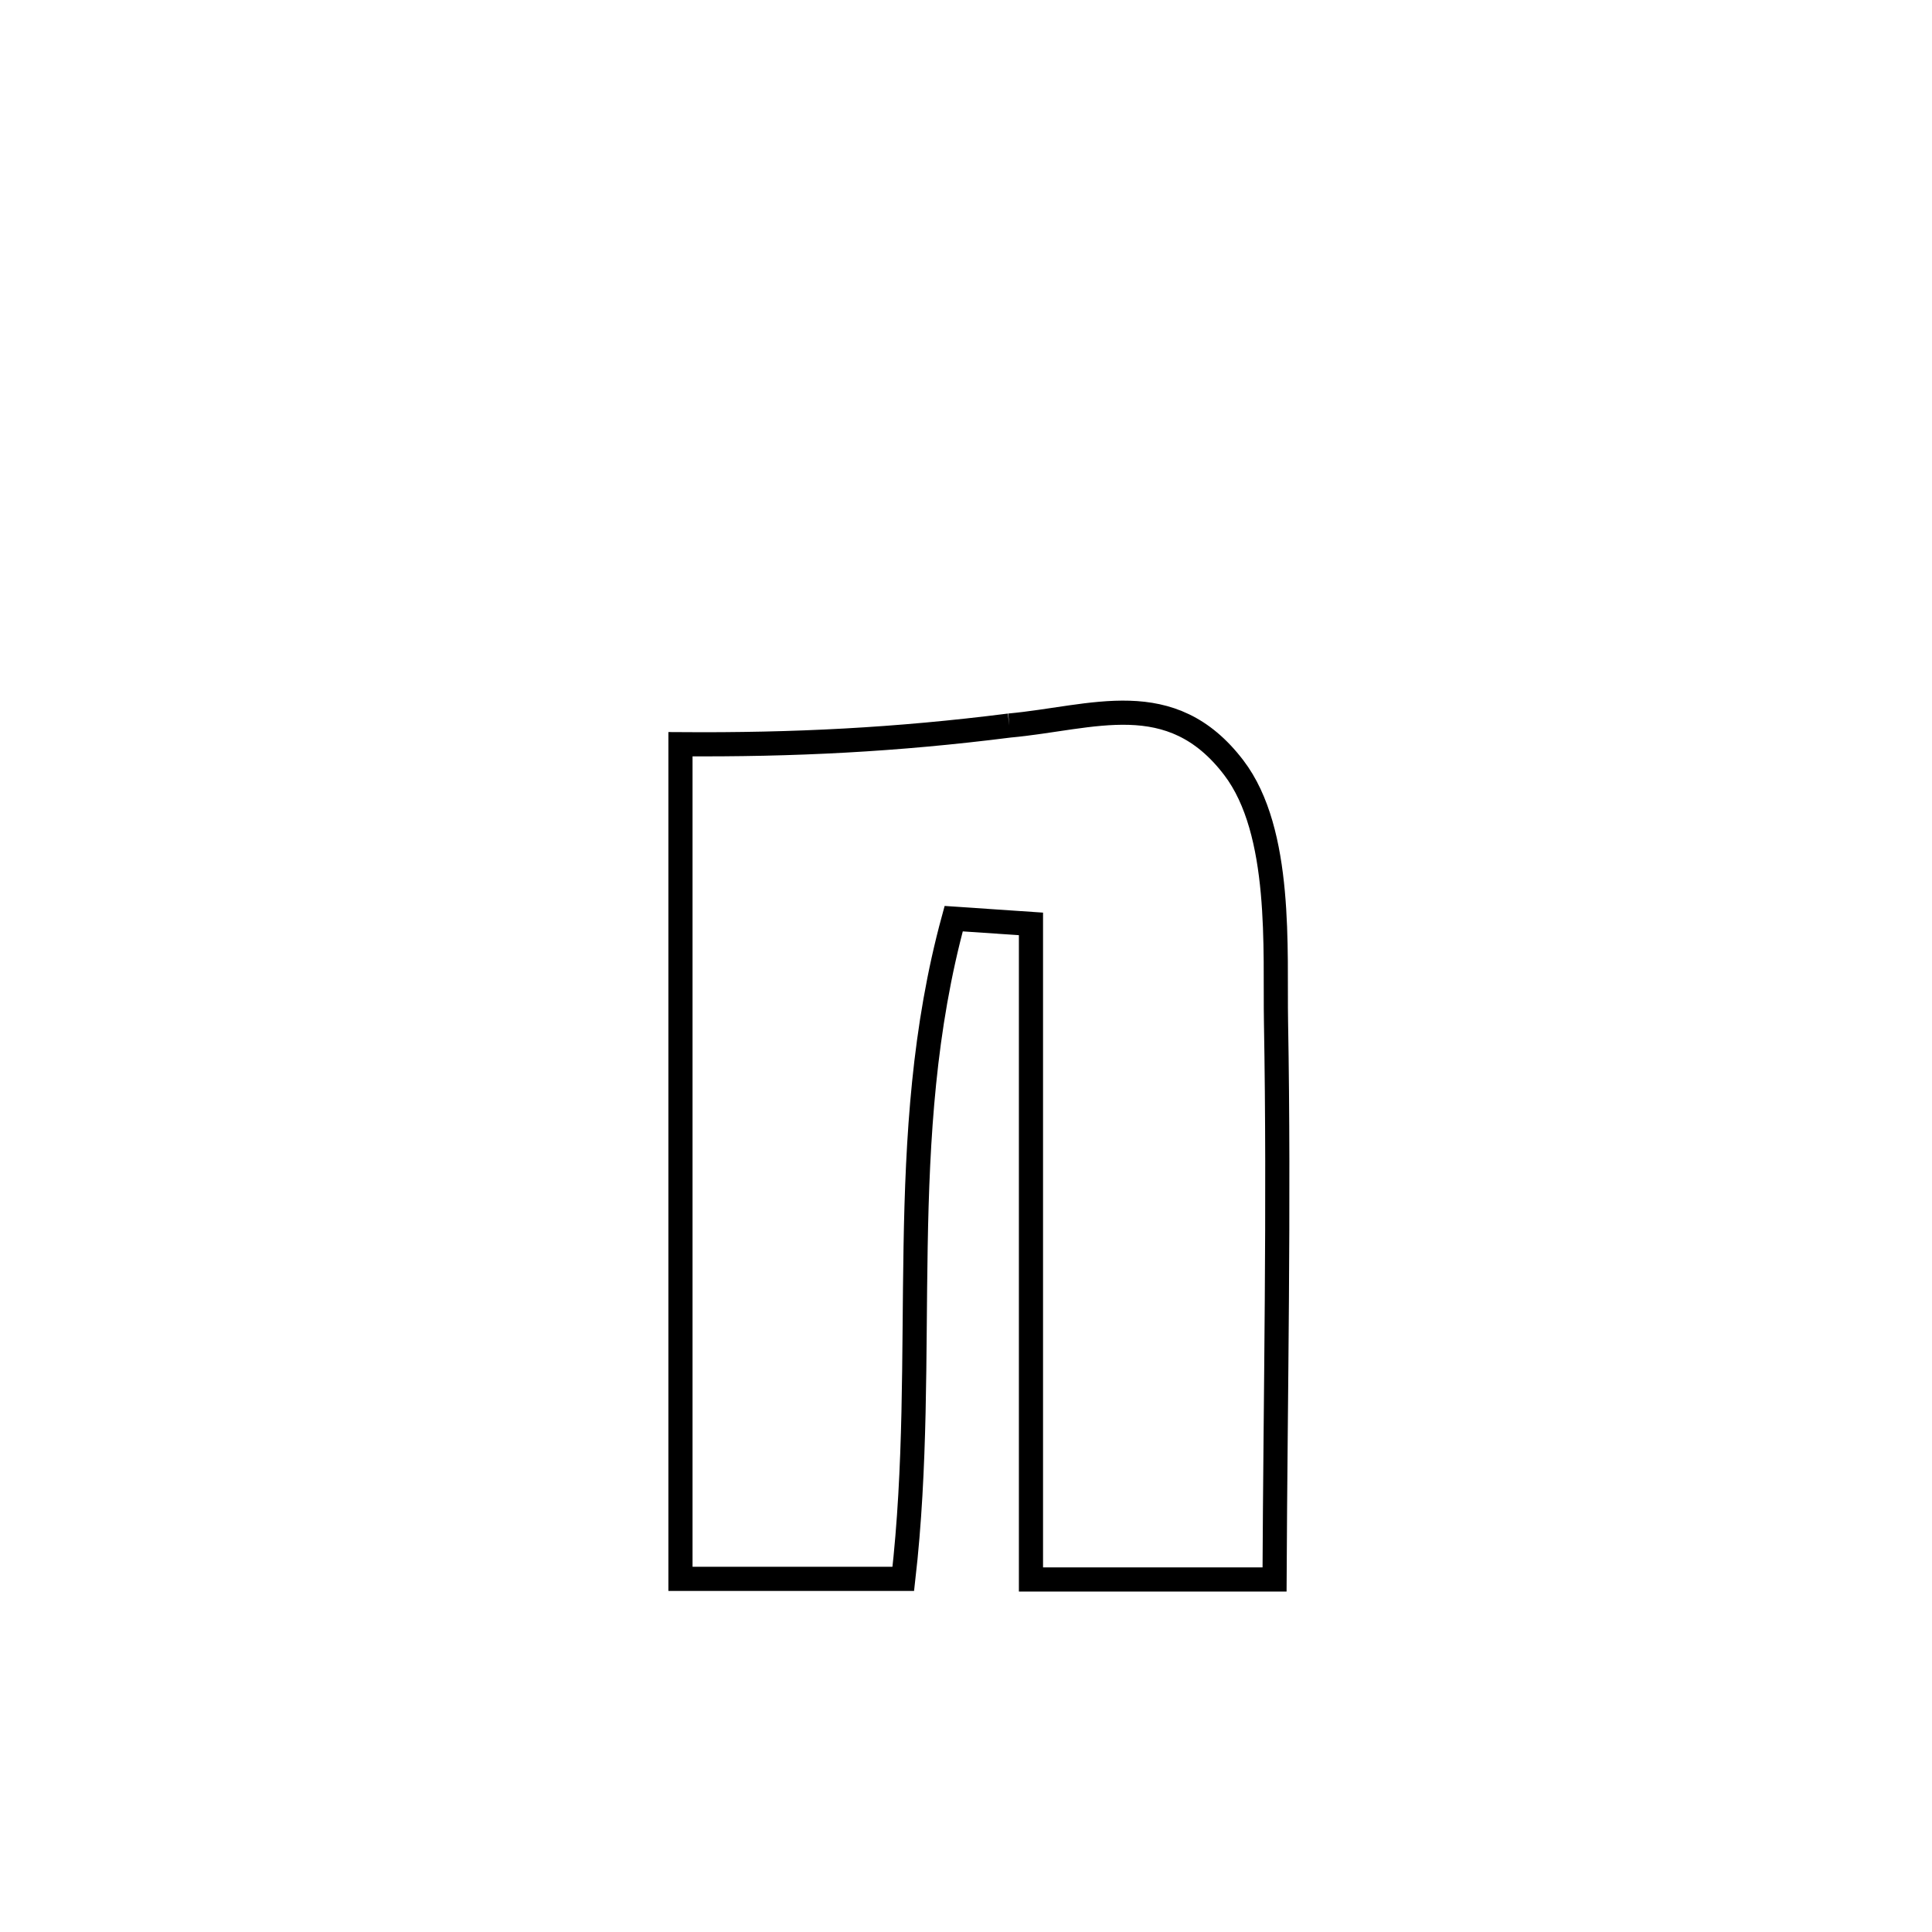 <svg xmlns="http://www.w3.org/2000/svg" viewBox="0.0 0.0 24.0 24.0" height="200px" width="200px"><path fill="none" stroke="black" stroke-width=".3" stroke-opacity="1.0"  filling="0" d="M12.538 9.013 L12.538 9.013 C13.579 8.918 14.544 8.511 15.326 9.536 C15.936 10.334 15.835 11.81 15.851 12.693 C15.892 15.002 15.844 17.312 15.833 19.621 L15.833 19.621 C14.824 19.621 13.816 19.621 12.807 19.621 L12.807 19.621 C12.807 18.264 12.807 16.906 12.807 15.549 C12.807 14.192 12.807 12.834 12.807 11.477 L12.807 11.477 C12.487 11.455 12.167 11.434 11.847 11.412 L11.847 11.412 C11.475 12.775 11.397 14.129 11.374 15.491 C11.35 16.853 11.38 18.223 11.221 19.613 L11.221 19.613 C10.299 19.613 9.376 19.613 8.453 19.613 L8.453 19.613 C8.453 17.885 8.453 16.157 8.453 14.429 C8.453 12.701 8.453 10.973 8.453 9.245 L8.453 9.245 C9.861 9.255 11.133 9.191 12.538 9.013 L12.538 9.013"></path></svg>